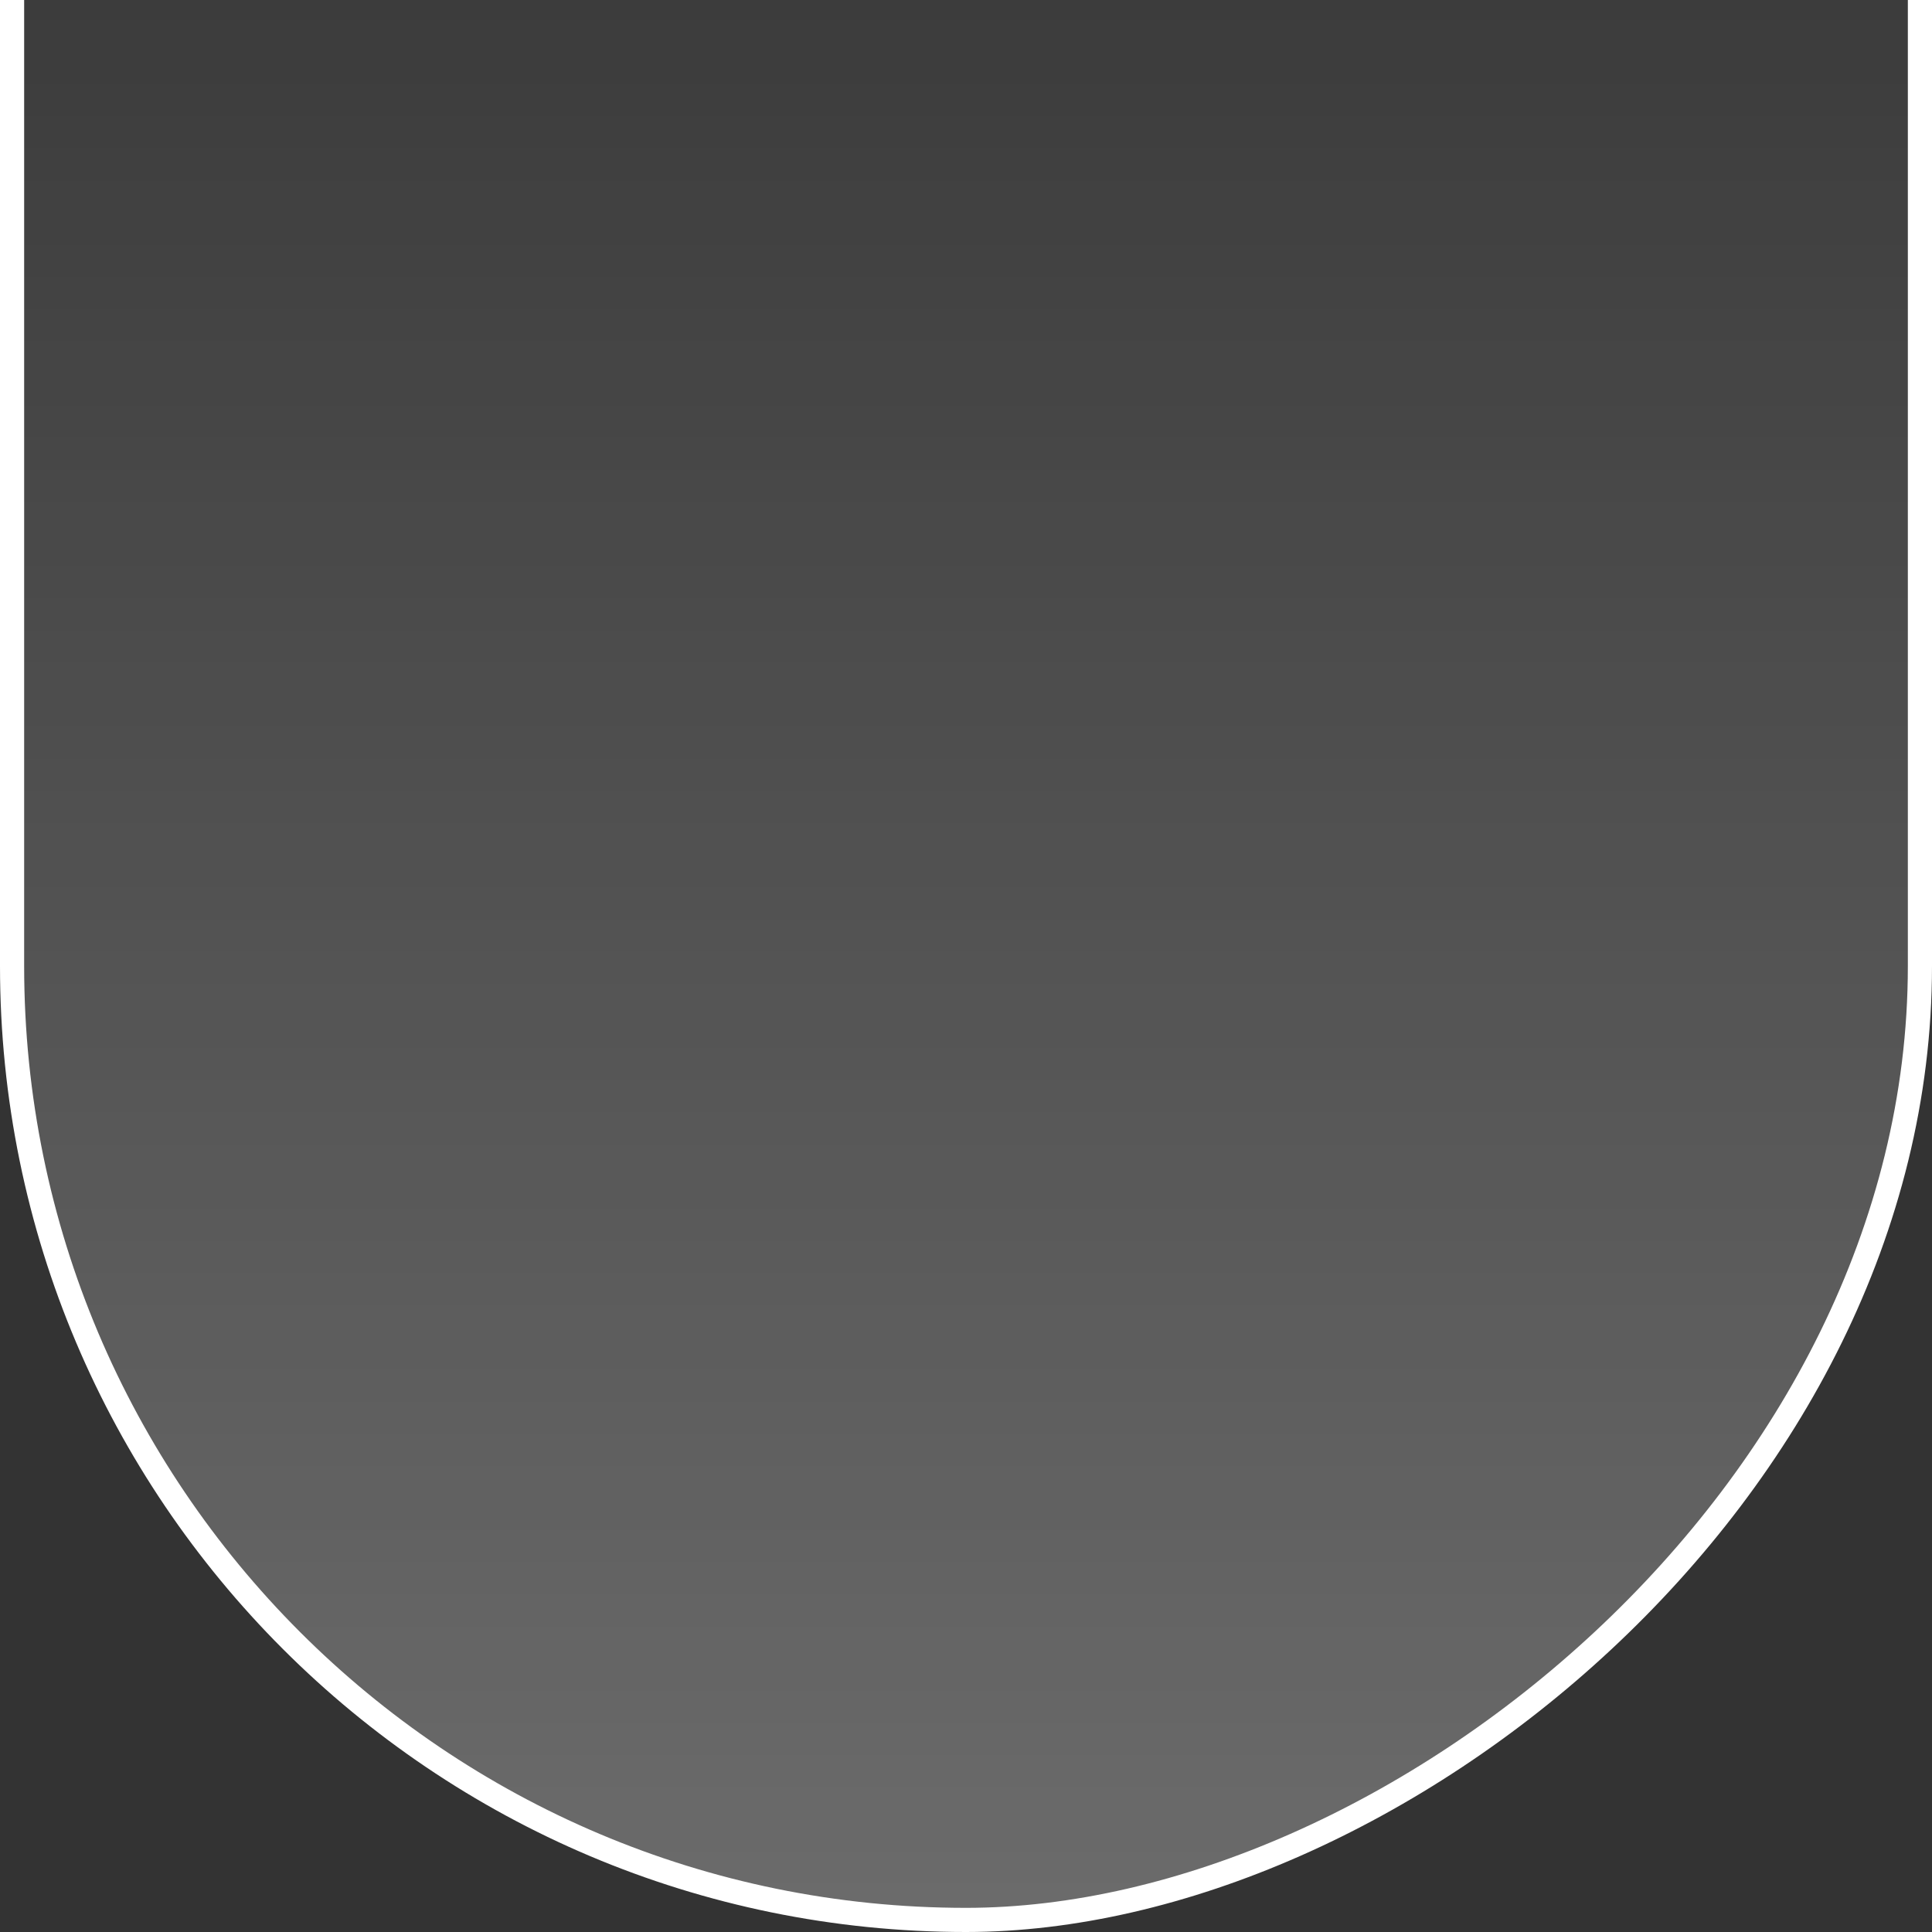 <svg width="80" height="80" viewBox="0 0 80 80" fill="none" xmlns="http://www.w3.org/2000/svg">
<rect x="0" y="0" width="80" height="80" fill="#333333" stroke="none"/>
<g clip-path="url(#clip0)">
<rect x="79.5" y="-40.048" width="119.548" height="79" rx="39.5" transform="rotate(90 79.5 -40.048)" fill="url(#paint0_linear)" stroke="white"/>
</g>
<defs>
<linearGradient id="paint0_linear" x1="200.548" y1="-4.048" x2="80" y2="-4.048" gradientUnits="userSpaceOnUse">
<stop offset="0.004" stop-color="white" stop-opacity="0.28"/>
<stop offset="0.792" stop-color="white" stop-opacity="0"/>
</linearGradient>
<clipPath id="clip0">
<path d="M80 0L80 80L-3.49691e-06 80L0 -3.49691e-06L80 0Z" fill="white"/>
</clipPath>
</defs>
</svg>

